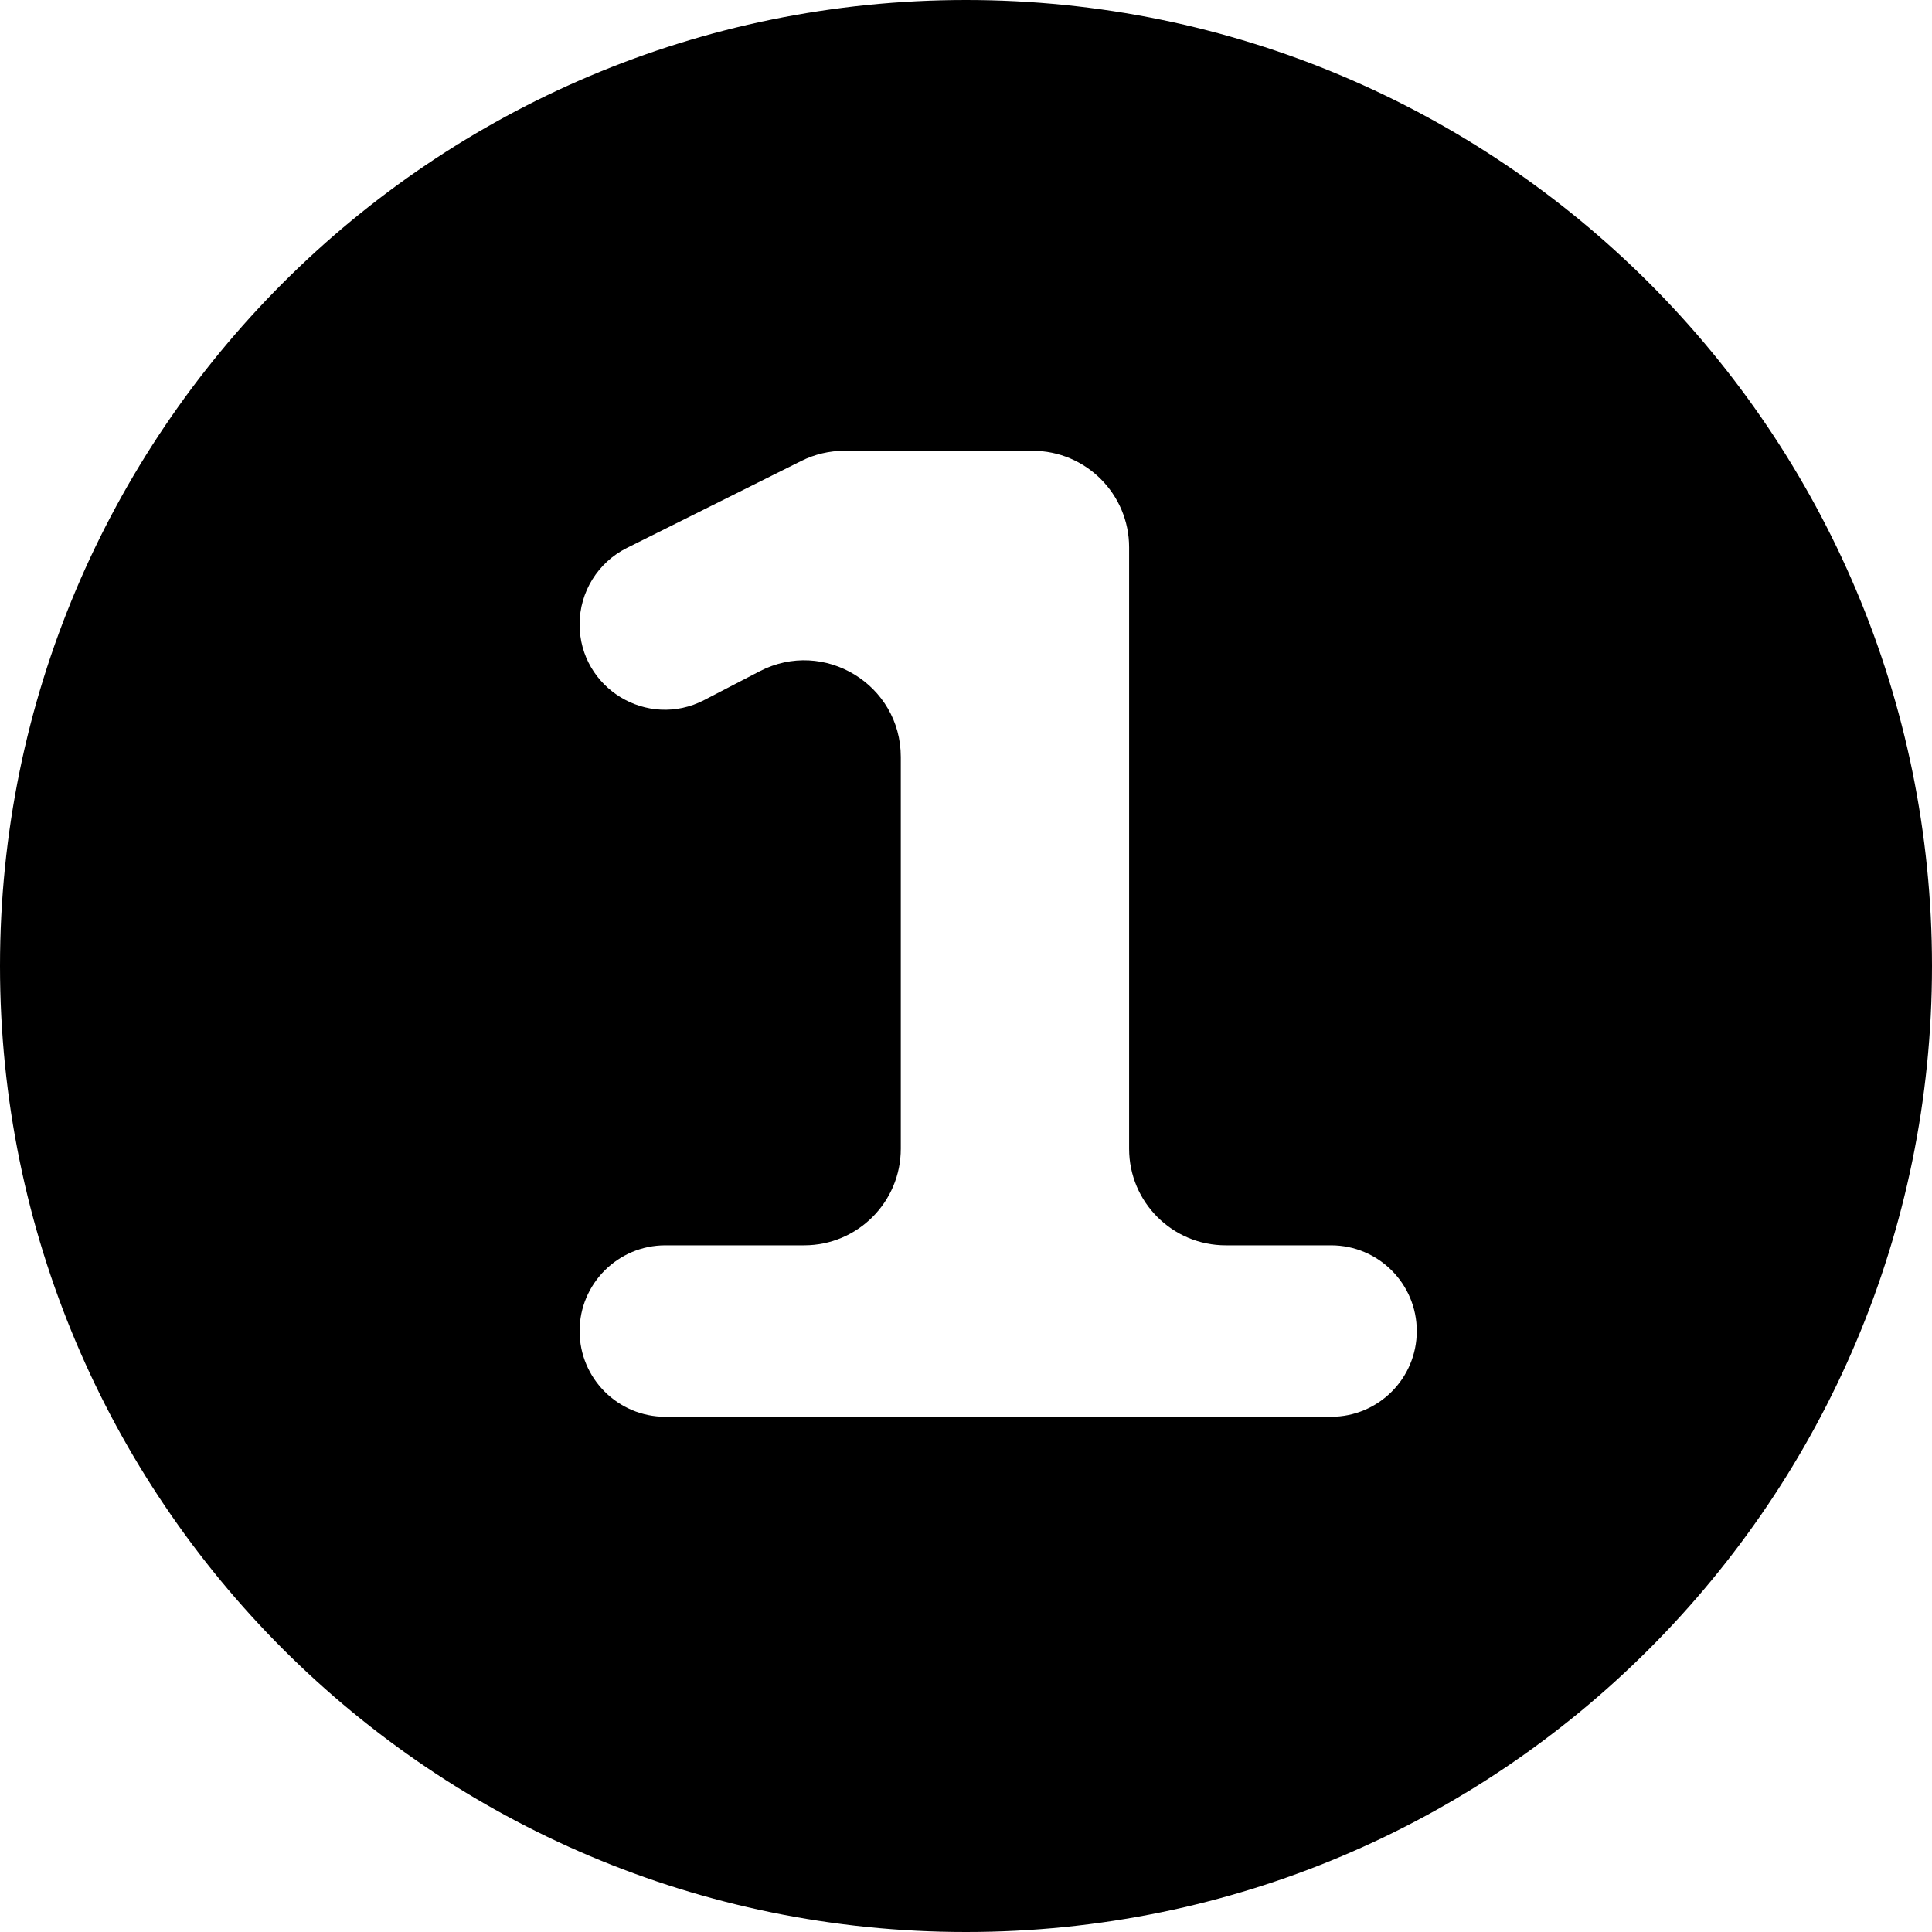 <svg width="40" height="40" viewBox="0 0 40 40" fill="none" xmlns="http://www.w3.org/2000/svg">
<path fill-rule="evenodd" clip-rule="evenodd" d="M20 40C31.046 40 40 31.046 40 20C40 8.954 31.046 0 20 0C8.954 0 0 8.954 0 20C0 31.046 8.954 40 20 40ZM25.377 25.783C24.272 25.783 23.377 24.888 23.377 23.783V11.333C23.377 10.229 22.482 9.333 21.377 9.333H17.482C17.172 9.333 16.866 9.405 16.589 9.544L12.978 11.345C12.379 11.644 12 12.256 12 12.926C12 14.251 13.404 15.104 14.58 14.494L15.728 13.898C17.06 13.207 18.65 14.173 18.65 15.673V23.783C18.65 24.888 17.754 25.783 16.65 25.783H13.775C12.795 25.783 12 26.578 12 27.558C12 28.539 12.795 29.333 13.775 29.333H27.558C28.539 29.333 29.333 28.539 29.333 27.558C29.333 26.578 28.539 25.783 27.558 25.783H25.377Z" fill="black"/>
</svg>
